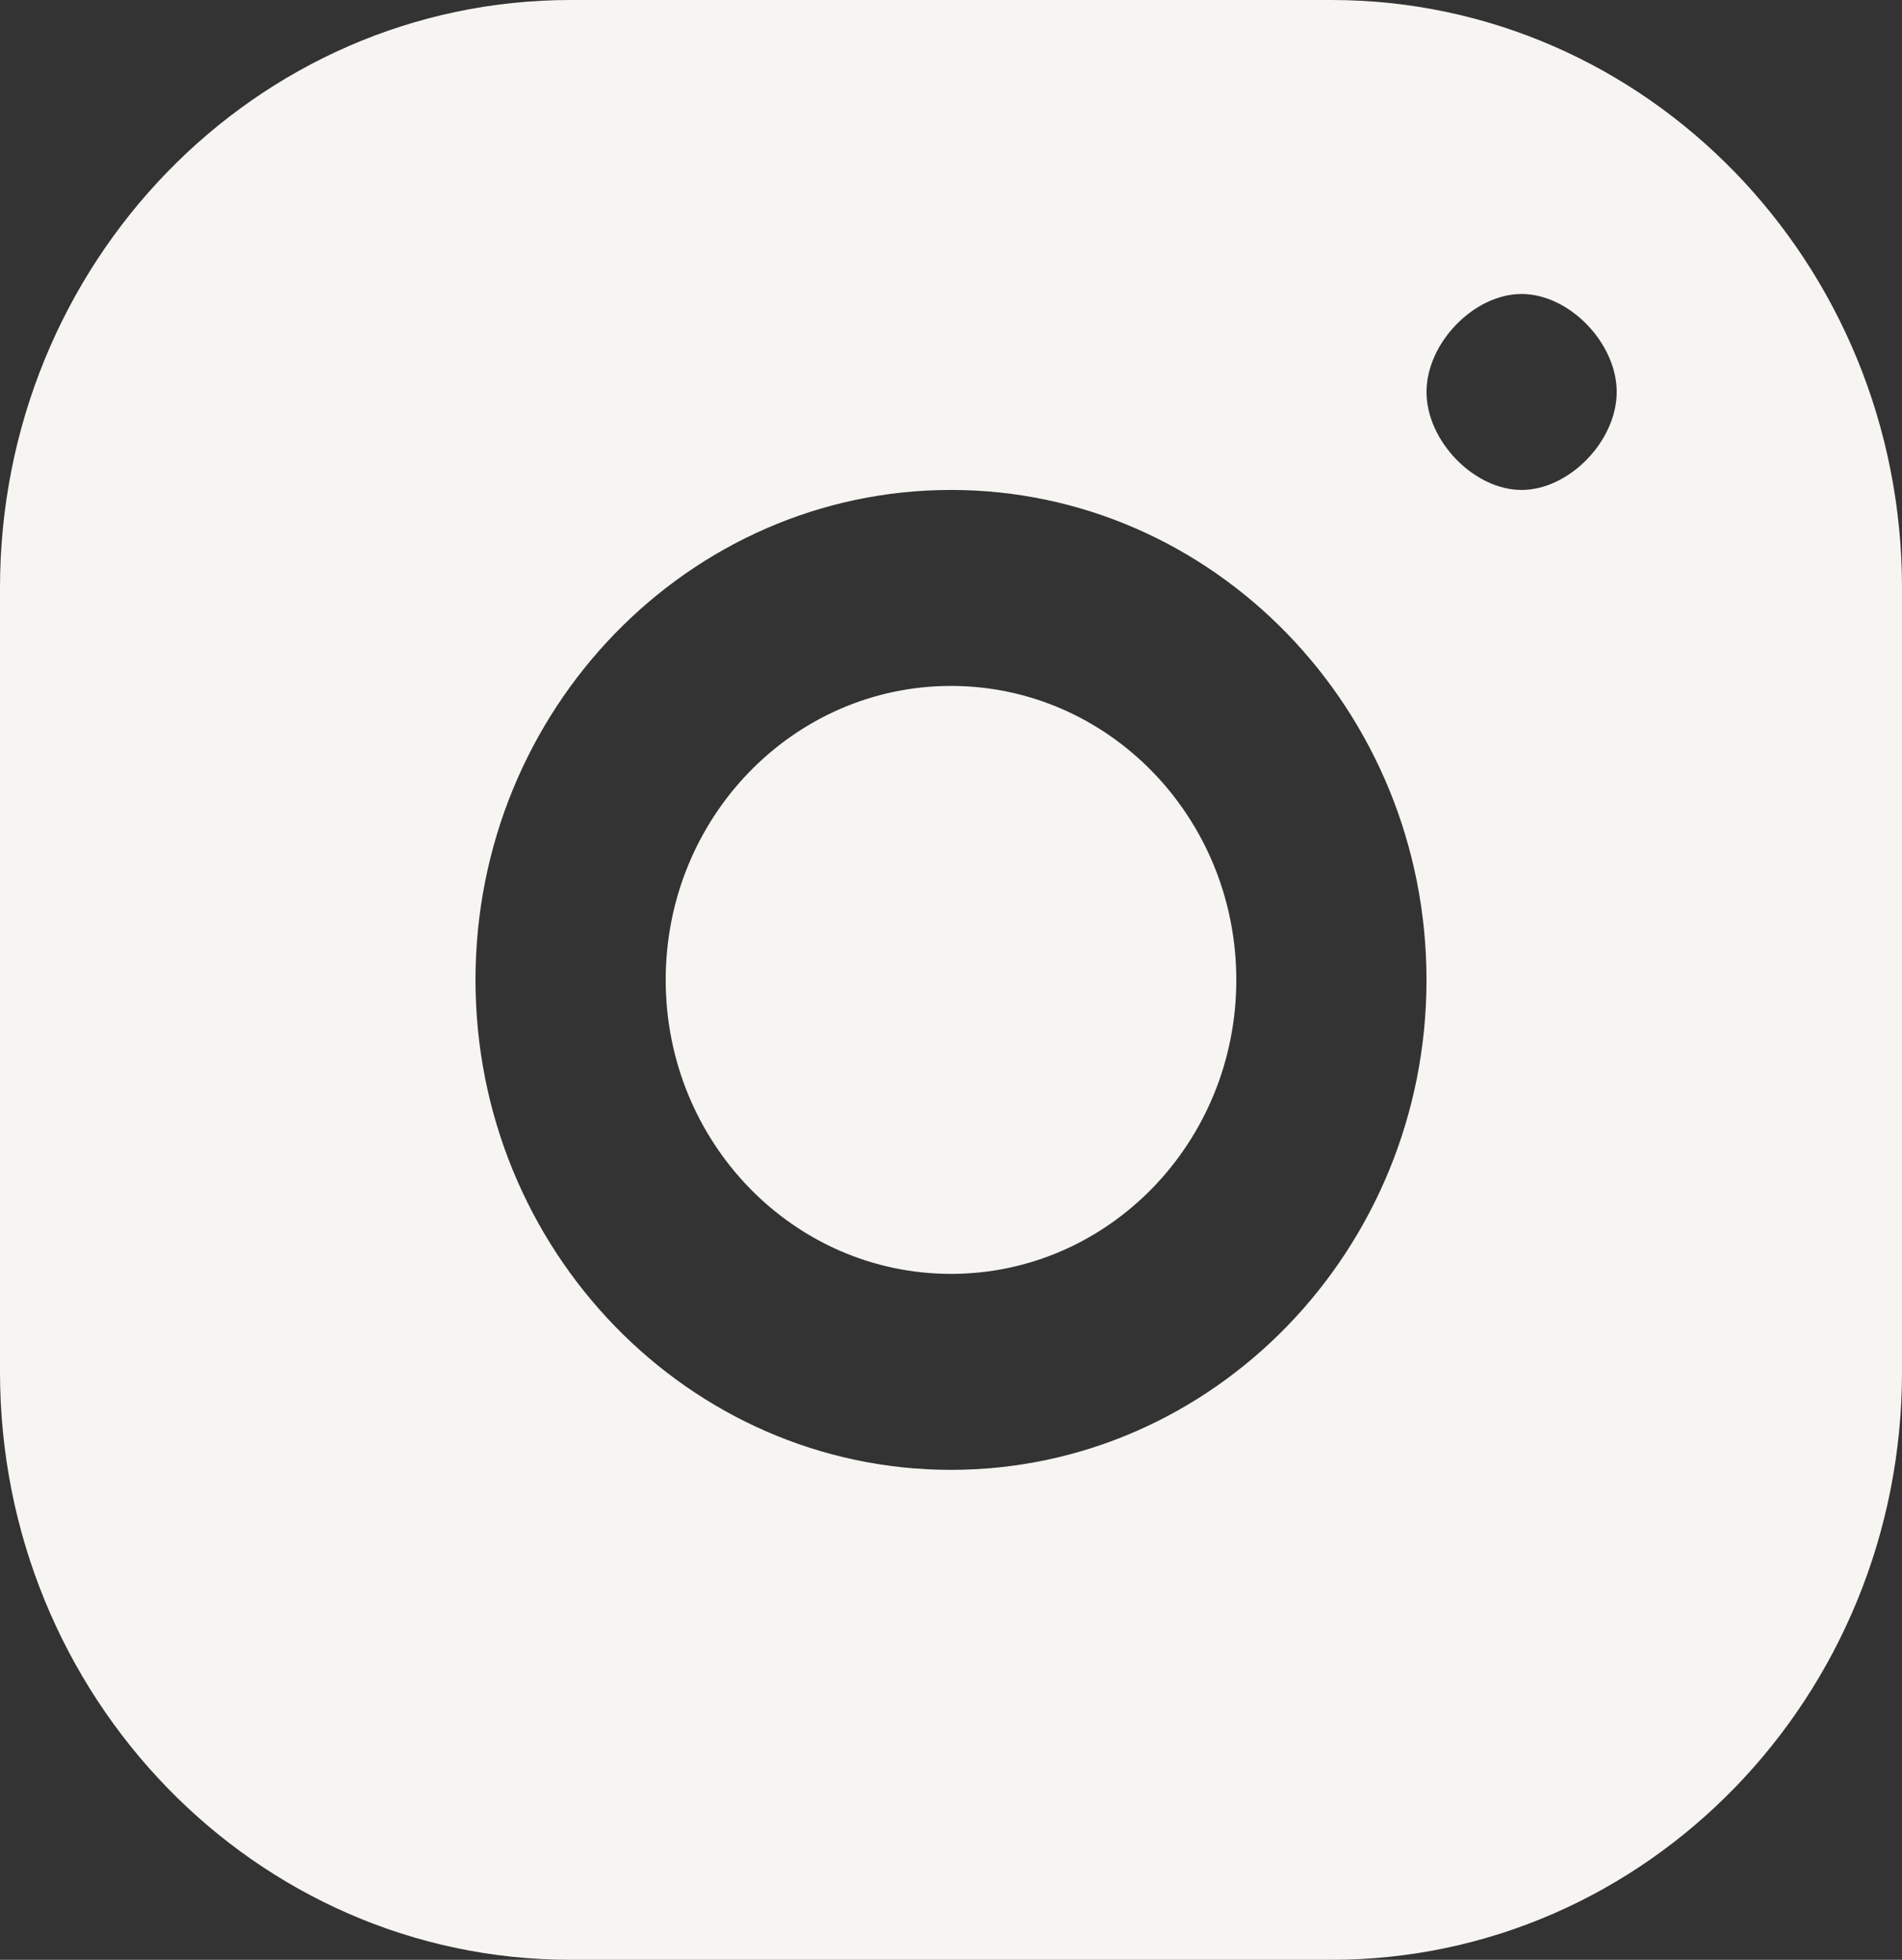 <svg width="33" height="34" viewBox="0 0 33 34" fill="none" xmlns="http://www.w3.org/2000/svg">
<rect x="0" y="0" width="33" height="34" fill="#333333" stroke="none"/>
<path fill-rule="evenodd" clip-rule="evenodd" d="M9.9 0H23.1C28.568 0 33 4.567 33 10.2V23.8C33 29.433 28.568 34 23.1 34H9.9C4.432 34 0 29.433 0 23.8V10.2C0 4.567 4.432 0 9.9 0ZM26.4 5.1C27.225 5.1 28.05 5.95 28.05 6.8C28.05 7.65 27.225 8.5 26.4 8.5C25.575 8.5 24.75 7.65 24.75 6.8C24.75 5.95 25.575 5.1 26.4 5.1ZM24.75 17C24.75 12.312 21.05 8.5 16.5 8.5C11.95 8.5 8.25 12.312 8.25 17C8.25 21.688 11.95 25.5 16.5 25.5C21.05 25.5 24.75 21.688 24.75 17ZM16.5 11.9C13.766 11.9 11.55 14.183 11.55 17C11.55 19.817 13.766 22.1 16.5 22.1C19.234 22.1 21.45 19.817 21.45 17C21.45 14.183 19.234 11.9 16.5 11.9Z" fill="#F6F5F2"/>
</svg>
